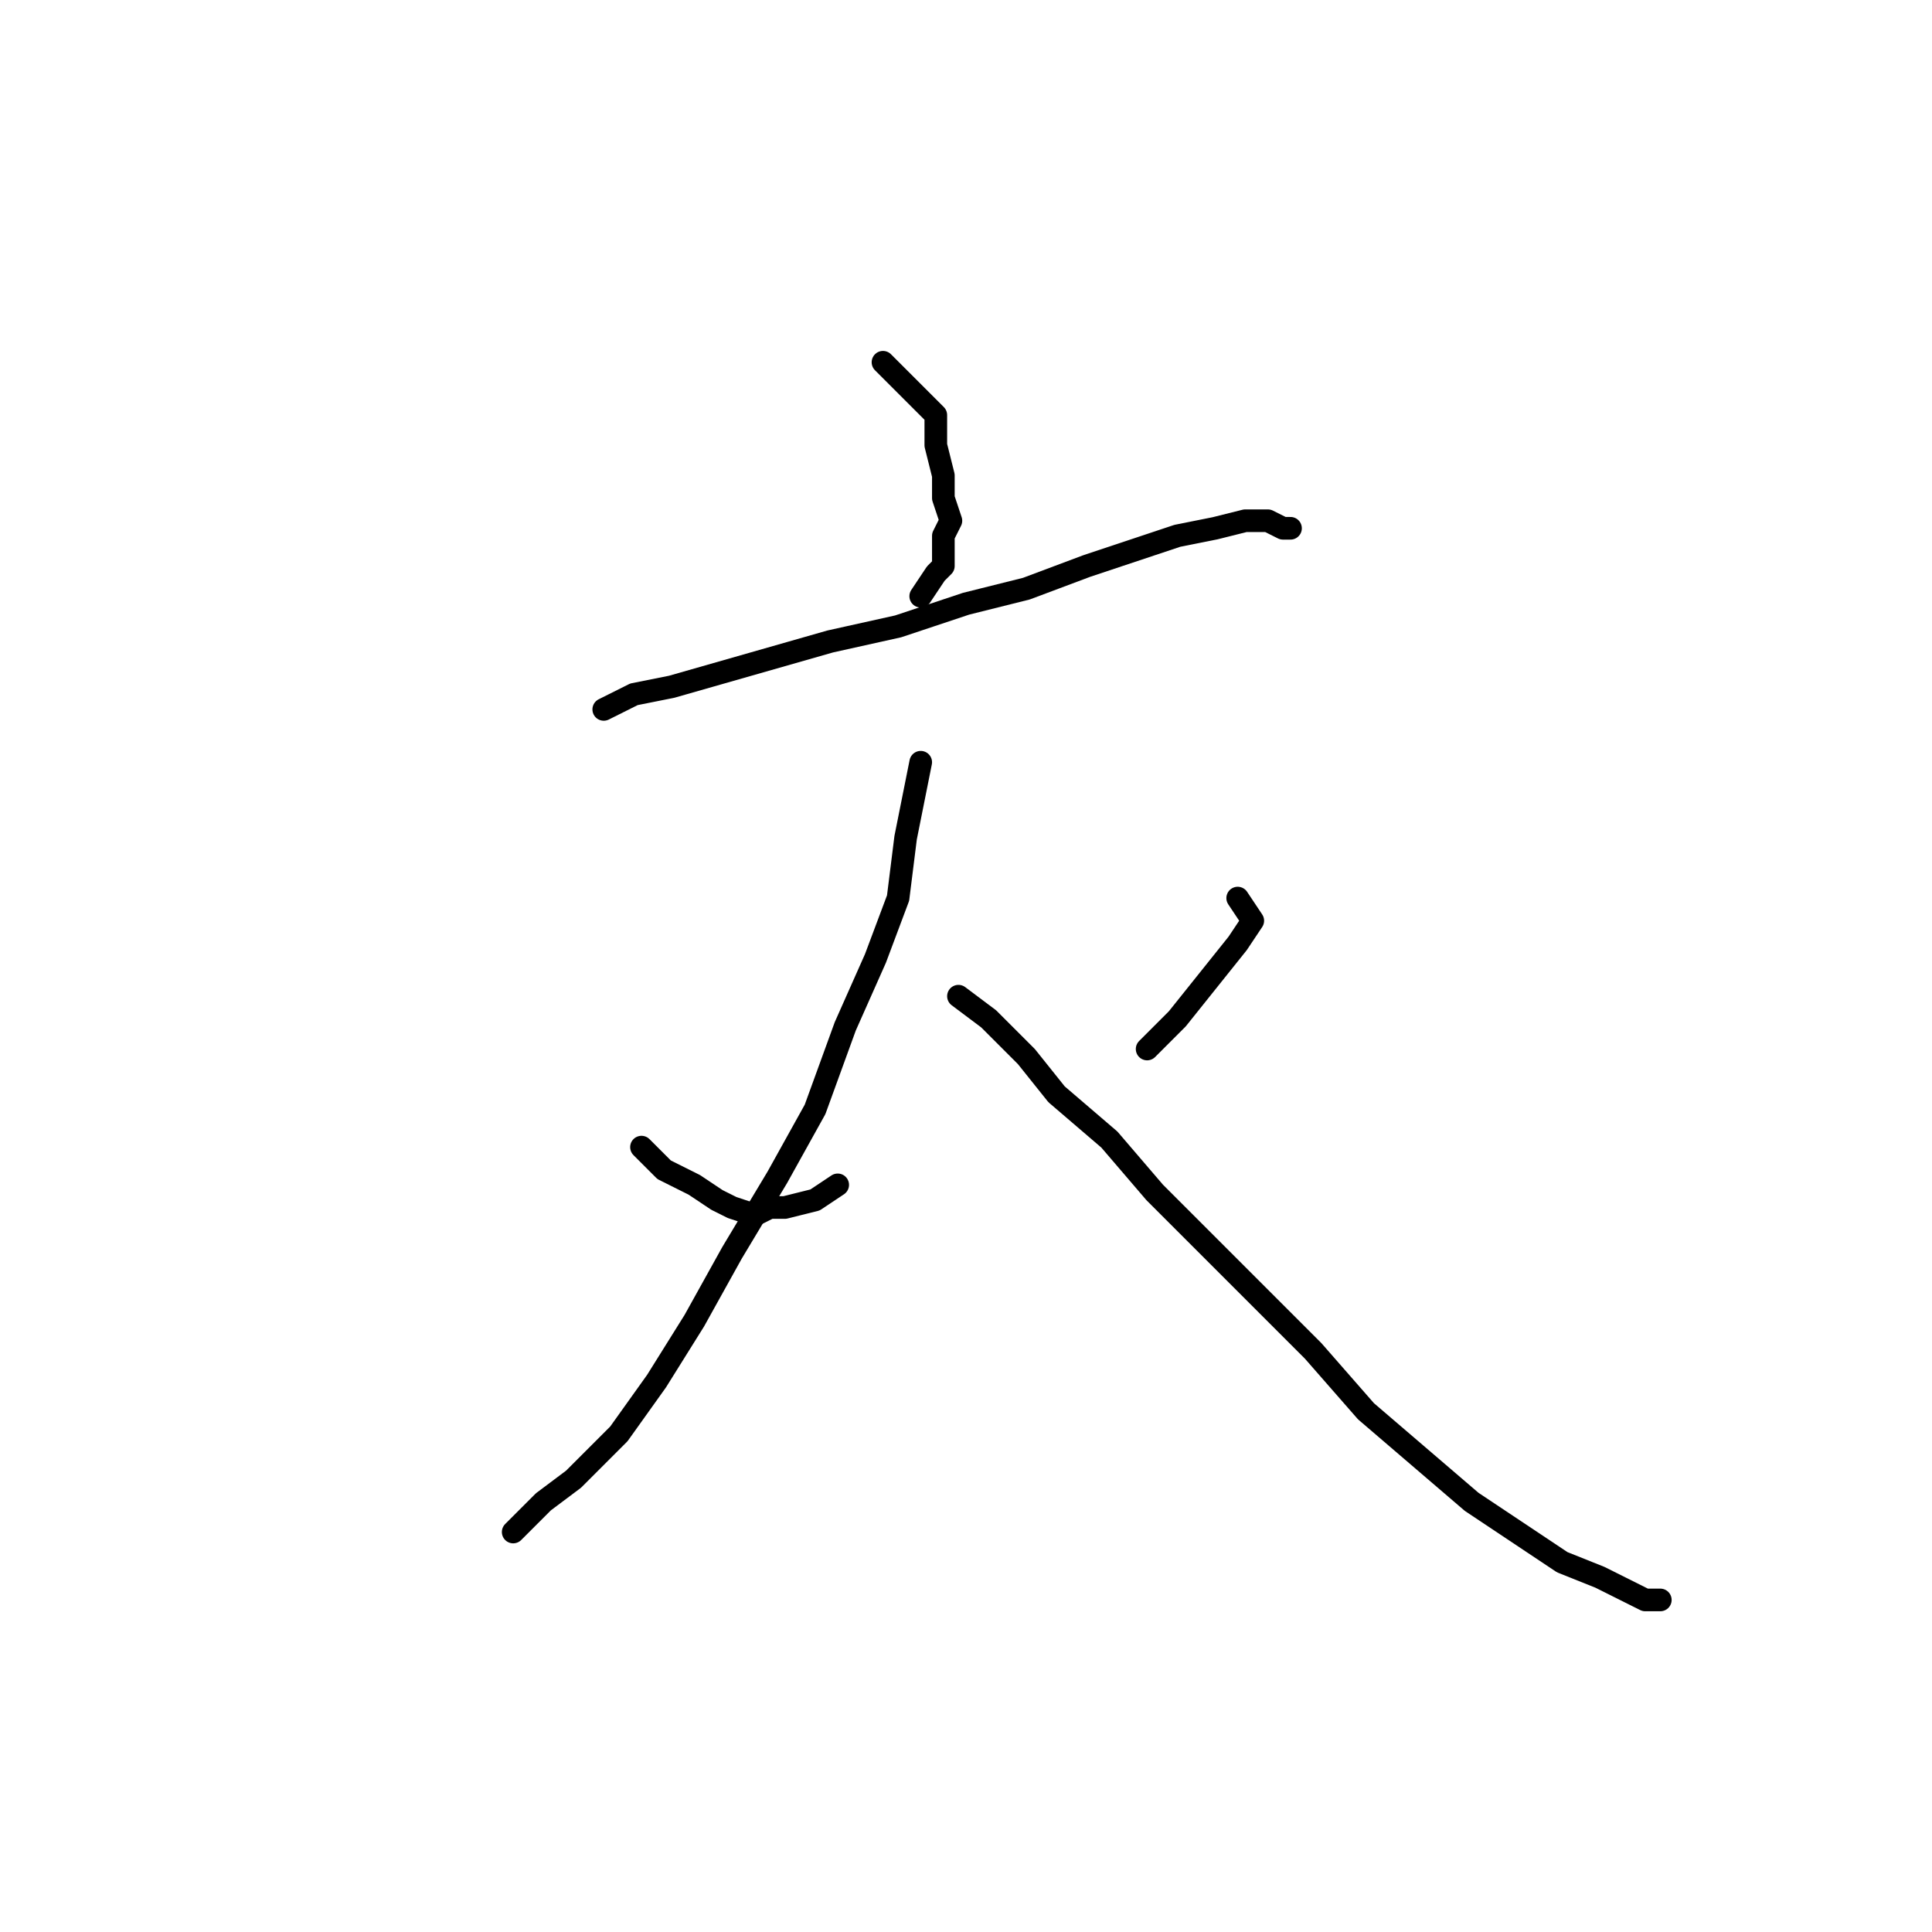 <?xml version="1.0" standalone="no"?>
    <svg width="256" height="256" xmlns="http://www.w3.org/2000/svg" version="1.1">
    <polyline stroke="black" stroke-width="3" stroke-linecap="round" fill="transparent" stroke-linejoin="round" points="117 48 124 55 124 59 125 63 125 66 126 69 125 71 125 75 124 76 122 79 122 79 " />
        <polyline stroke="black" stroke-width="3" stroke-linecap="round" fill="transparent" stroke-linejoin="round" points="80 94 84 92 89 91 96 89 103 87 110 85 119 83 128 80 136 78 144 75 150 73 156 71 161 70 165 69 168 69 170 70 171 70 171 70 " />
        <polyline stroke="black" stroke-width="3" stroke-linecap="round" fill="transparent" stroke-linejoin="round" points="122 101 121 106 120 111 119 119 116 127 112 136 108 147 103 156 97 166 92 175 87 183 82 190 76 196 72 199 68 203 68 203 " />
        <polyline stroke="black" stroke-width="3" stroke-linecap="round" fill="transparent" stroke-linejoin="round" points="127 132 131 135 136 140 140 145 147 151 153 158 160 165 167 172 174 179 181 187 188 193 195 199 201 203 207 207 212 209 216 211 218 212 220 212 220 212 " />
        <polyline stroke="black" stroke-width="3" stroke-linecap="round" fill="transparent" stroke-linejoin="round" points="85 152 88 155 92 157 95 159 97 160 100 161 102 160 104 160 108 159 111 157 111 157 " />
        <polyline stroke="black" stroke-width="3" stroke-linecap="round" fill="transparent" stroke-linejoin="round" points="164 119 166 122 164 125 160 130 156 135 152 139 152 139 " />
        </svg>